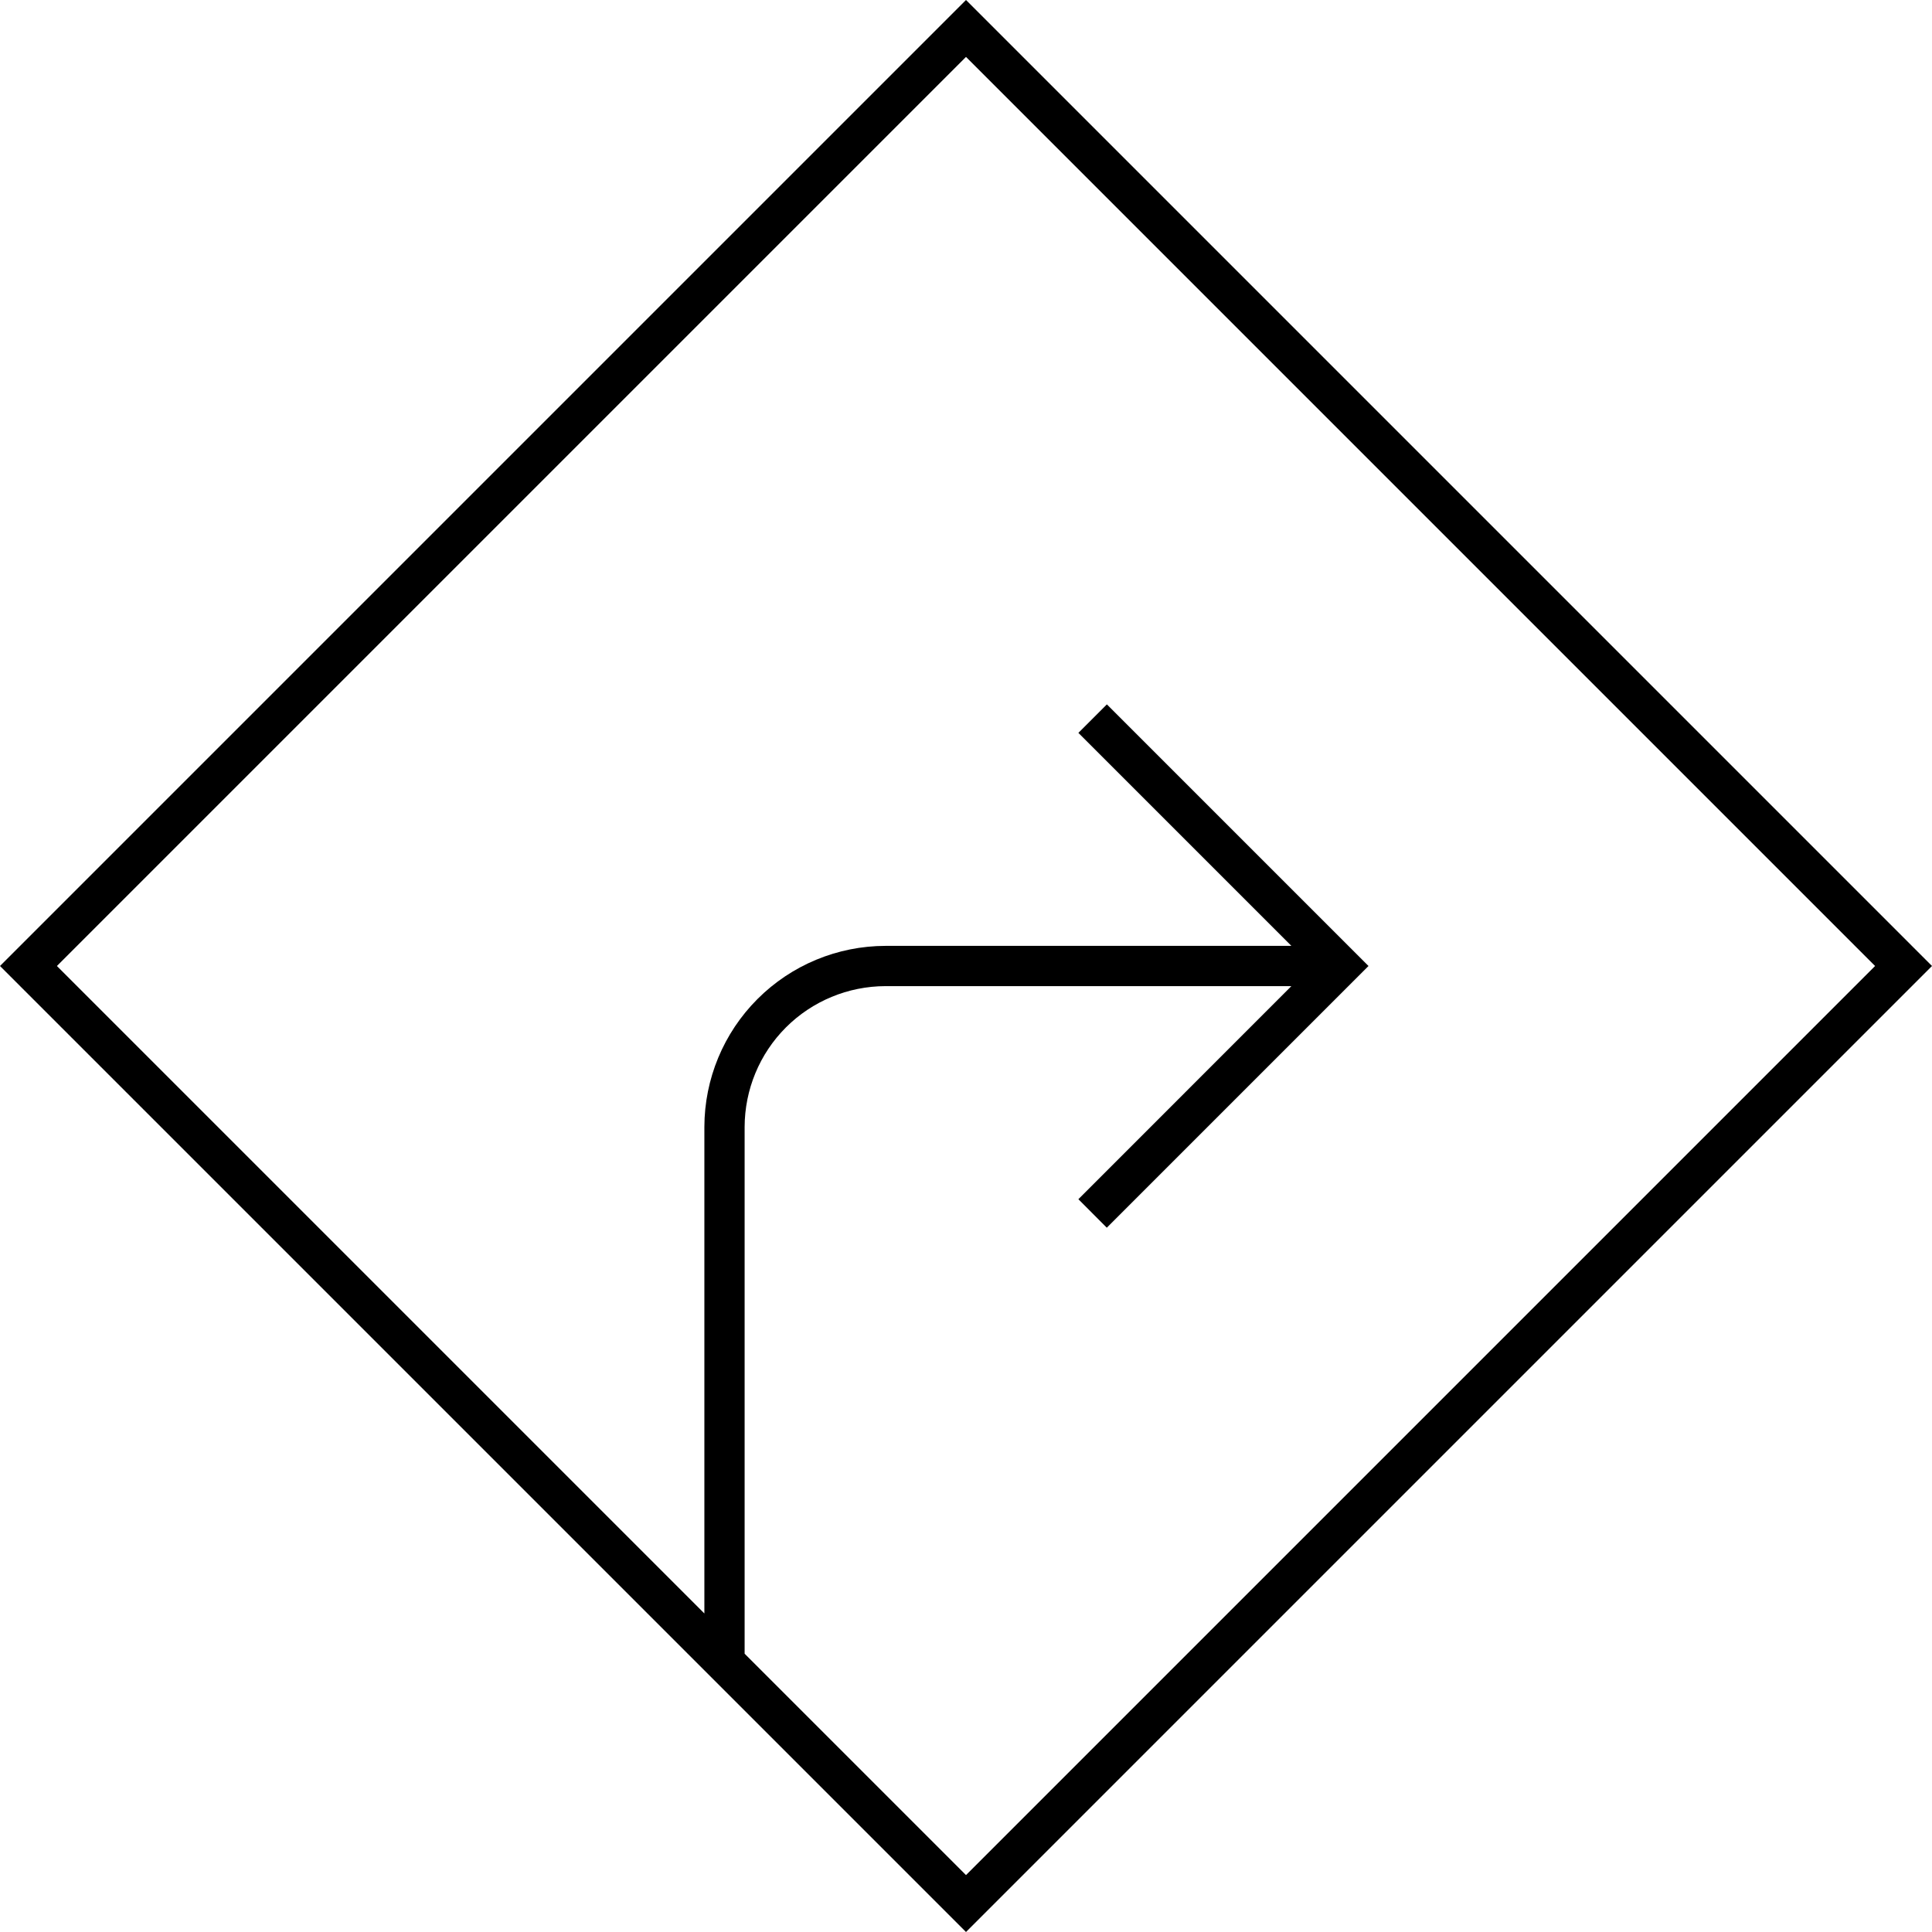 <svg width="24" height="24" viewBox="0 0 24 24" fill="none" xmlns="http://www.w3.org/2000/svg">
<path d="M12 0L0 12L12 24L24 12L12 0ZM9.25 20.543V14C9.251 13.536 9.435 13.091 9.763 12.763C10.091 12.435 10.536 12.251 11 12.25H16.042L13.396 14.897L13.749 15.251L17 12L13.75 8.75L13.396 9.104L16.042 11.75H11C10.403 11.751 9.832 11.988 9.41 12.41C8.988 12.832 8.751 13.403 8.75 14V20.043L0.707 12L12 0.707L23.293 12L12 23.293L9.25 20.543Z" fill="black"/>
</svg>
